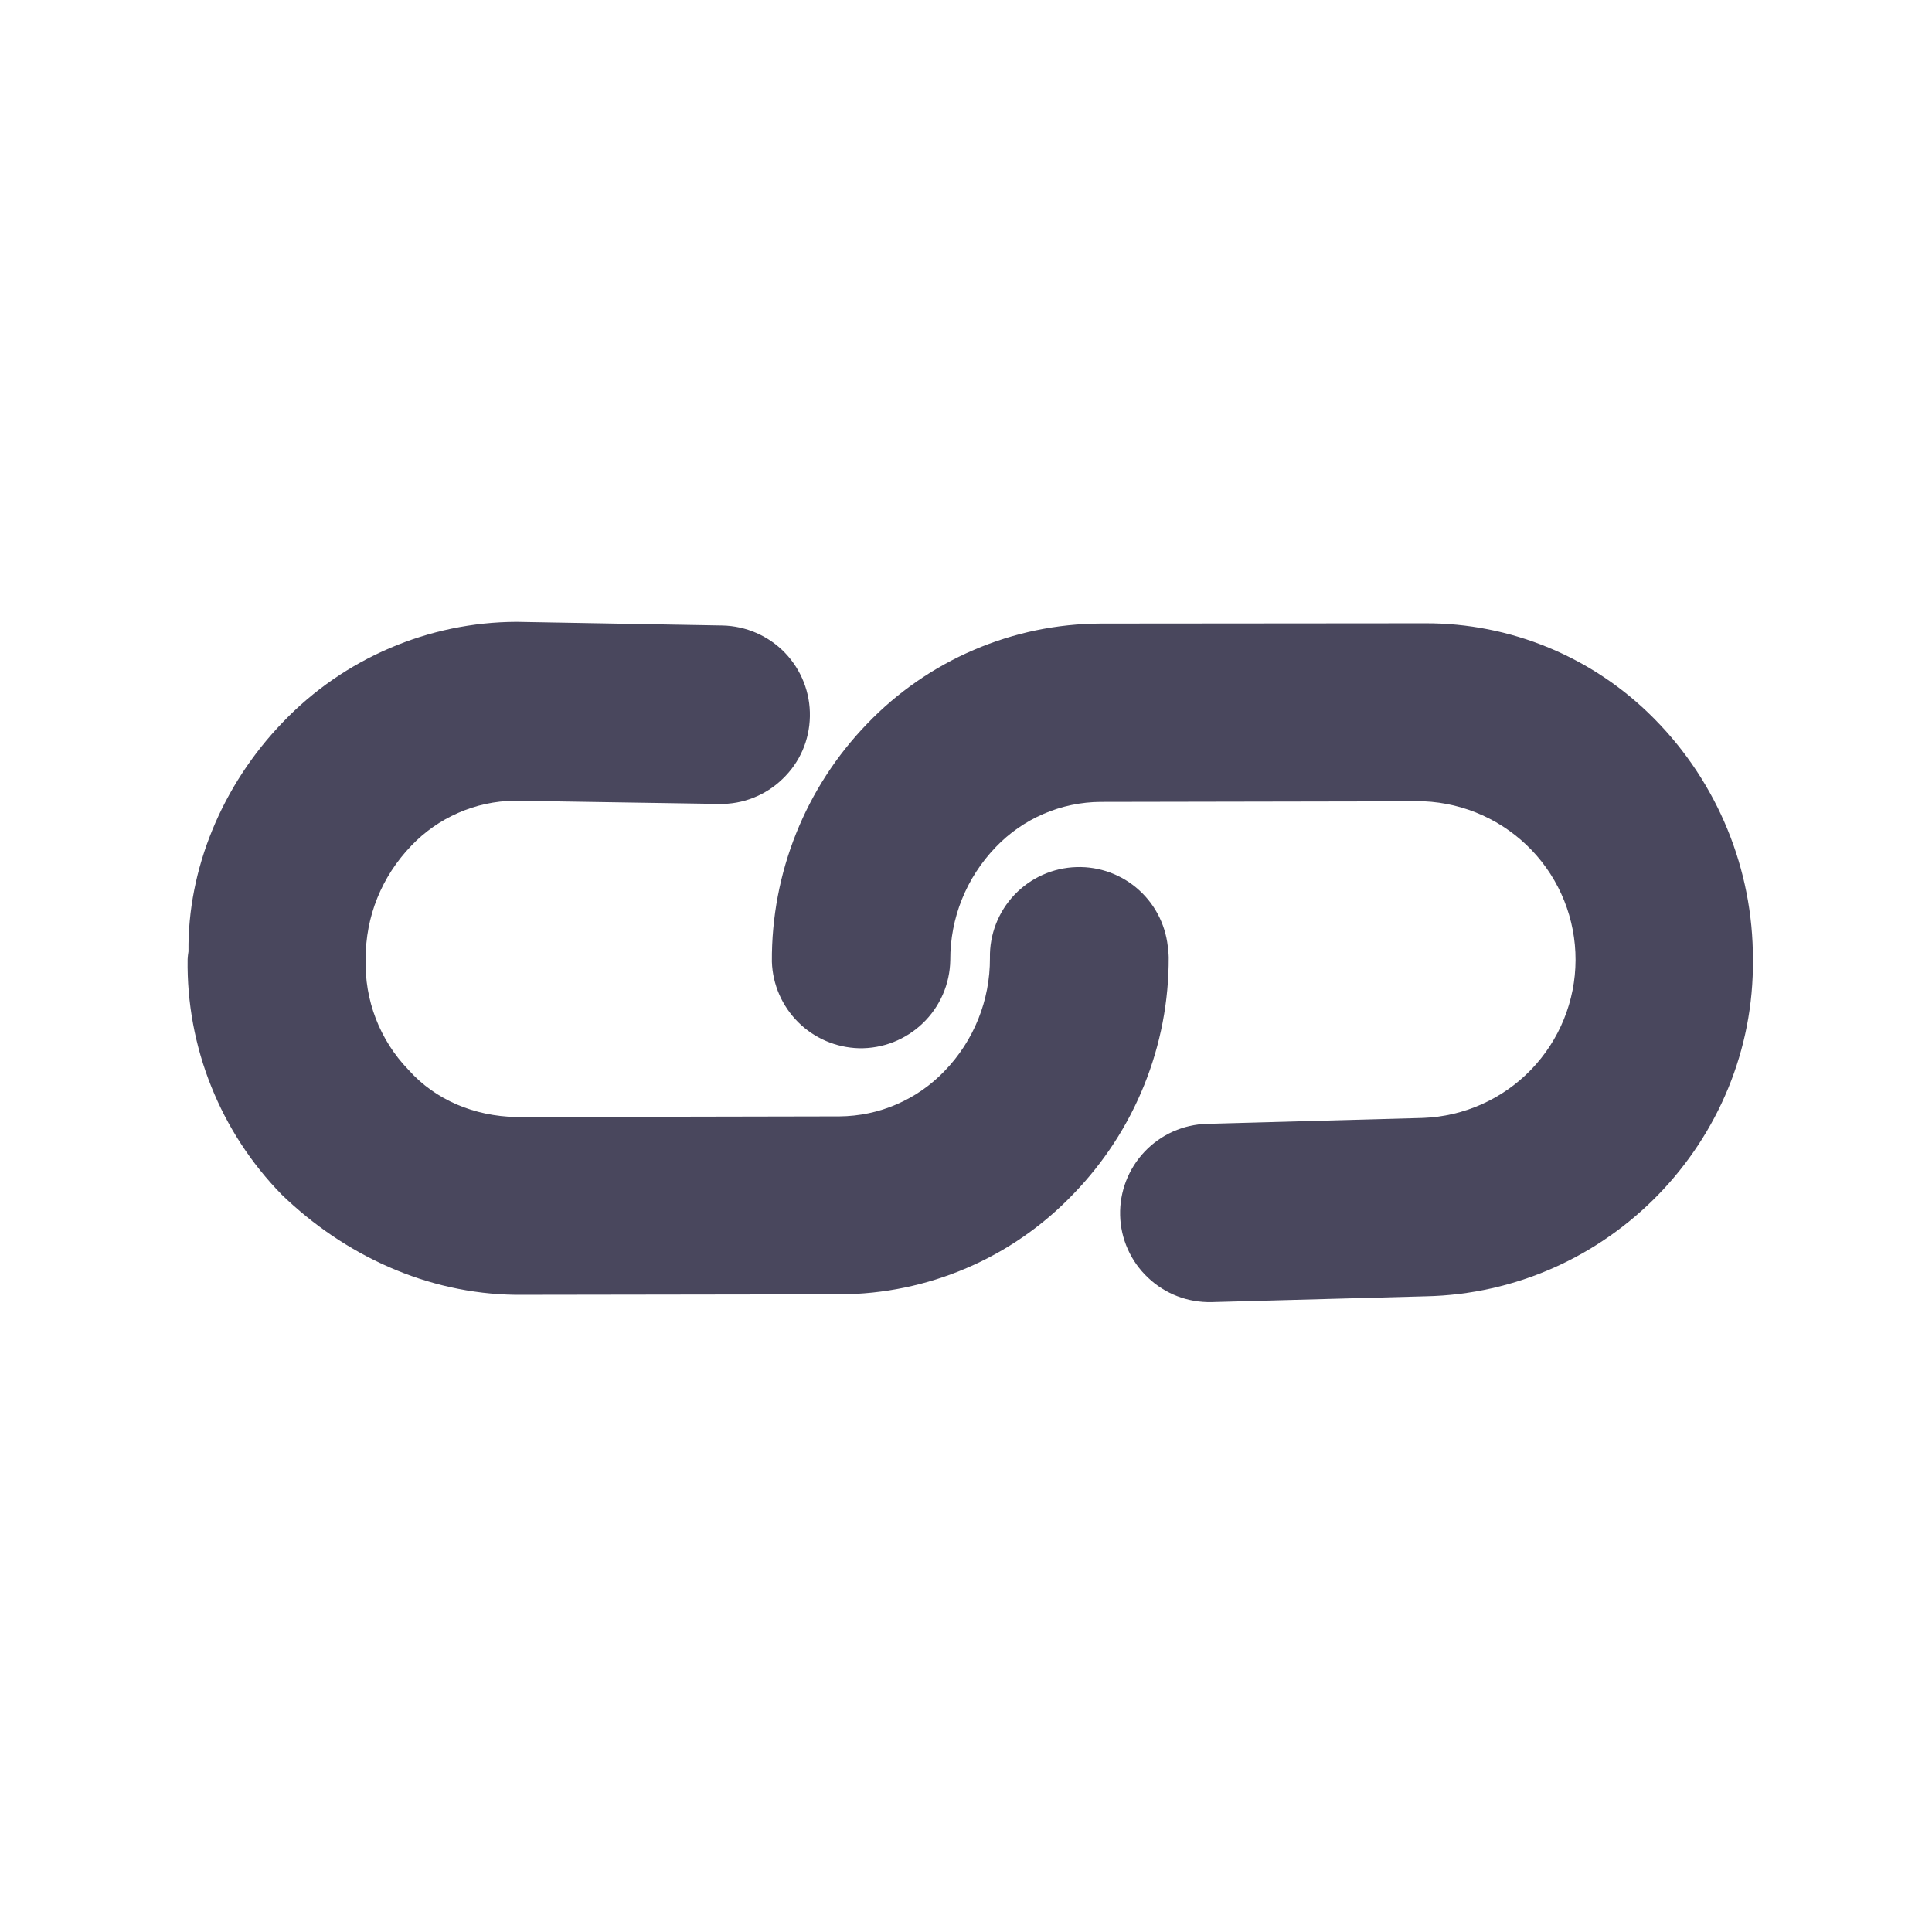 <svg width="36" height="36" viewBox="0 0 36 36" fill="none" xmlns="http://www.w3.org/2000/svg">
<g clip-path="url(#clip0_21_17839)">
<path d="M3.512 17.729C3.504 17.776 3.499 17.824 3.496 17.872C3.484 18.683 3.633 19.489 3.935 20.242C4.236 20.996 4.683 21.682 5.251 22.262C6.415 23.386 7.948 24.106 9.609 24.127L15.649 24.118C16.462 24.115 17.266 23.949 18.013 23.628C18.761 23.308 19.435 22.839 19.997 22.252C21.146 21.069 21.785 19.483 21.777 17.835C21.777 17.794 21.773 17.752 21.767 17.712C21.739 17.281 21.546 16.878 21.227 16.588C20.908 16.298 20.489 16.143 20.058 16.157C19.62 16.17 19.205 16.356 18.903 16.673C18.602 16.99 18.437 17.414 18.446 17.852C18.45 18.638 18.146 19.394 17.599 19.958C17.346 20.223 17.042 20.433 16.706 20.578C16.37 20.724 16.008 20.799 15.642 20.802L9.613 20.814C8.847 20.797 8.118 20.505 7.607 19.93C7.344 19.657 7.138 19.333 7.002 18.979C6.866 18.625 6.802 18.248 6.814 17.869C6.81 17.082 7.111 16.335 7.662 15.761C7.91 15.5 8.208 15.291 8.538 15.147C8.868 15.002 9.224 14.925 9.584 14.92L13.397 14.98C13.616 14.985 13.833 14.946 14.036 14.866C14.239 14.786 14.425 14.667 14.581 14.515C14.903 14.208 15.083 13.794 15.091 13.349C15.1 12.908 14.932 12.482 14.627 12.164C14.321 11.847 13.901 11.664 13.461 11.655L9.623 11.587C8.81 11.59 8.007 11.757 7.26 12.078C6.513 12.398 5.838 12.865 5.275 13.452C4.125 14.642 3.495 16.21 3.512 17.729Z" fill="#49475D"/>
<path d="M16.004 19.532C16.223 19.537 16.441 19.498 16.646 19.418C16.85 19.338 17.037 19.218 17.195 19.066C17.354 18.914 17.48 18.732 17.568 18.531C17.656 18.33 17.703 18.113 17.707 17.893C17.704 17.106 18.005 16.357 18.553 15.786C18.806 15.521 19.11 15.31 19.446 15.165C19.782 15.02 20.144 14.944 20.51 14.942L26.53 14.931C27.293 14.964 28.013 15.29 28.54 15.841C29.067 16.392 29.36 17.126 29.358 17.889C29.356 18.652 29.058 19.384 28.528 19.933C27.998 20.481 27.276 20.803 26.514 20.831L22.49 20.941C22.05 20.953 21.632 21.139 21.329 21.459C21.026 21.778 20.861 22.205 20.872 22.645C20.877 22.864 20.926 23.079 21.015 23.278C21.104 23.478 21.232 23.657 21.391 23.807C21.712 24.112 22.134 24.273 22.579 24.263L26.562 24.155C29.961 24.086 32.697 21.267 32.663 17.878C32.667 16.198 32.006 14.585 30.824 13.392L30.803 13.371C30.246 12.812 29.584 12.368 28.855 12.067C28.126 11.765 27.344 11.611 26.555 11.614L20.509 11.619C19.697 11.622 18.893 11.789 18.146 12.11C17.399 12.43 16.724 12.897 16.161 13.483C15.009 14.672 14.371 16.266 14.383 17.921C14.397 18.346 14.573 18.748 14.874 19.048C15.175 19.347 15.579 19.52 16.004 19.532Z" fill="#49475D"/>
</g>
<defs>
<clipPath id="clip0_21_17839">
<rect width="24.945" height="24.945" fill="white" transform="translate(18.081 35.398) rotate(-135)"/>
</clipPath>
</defs>
</svg>
